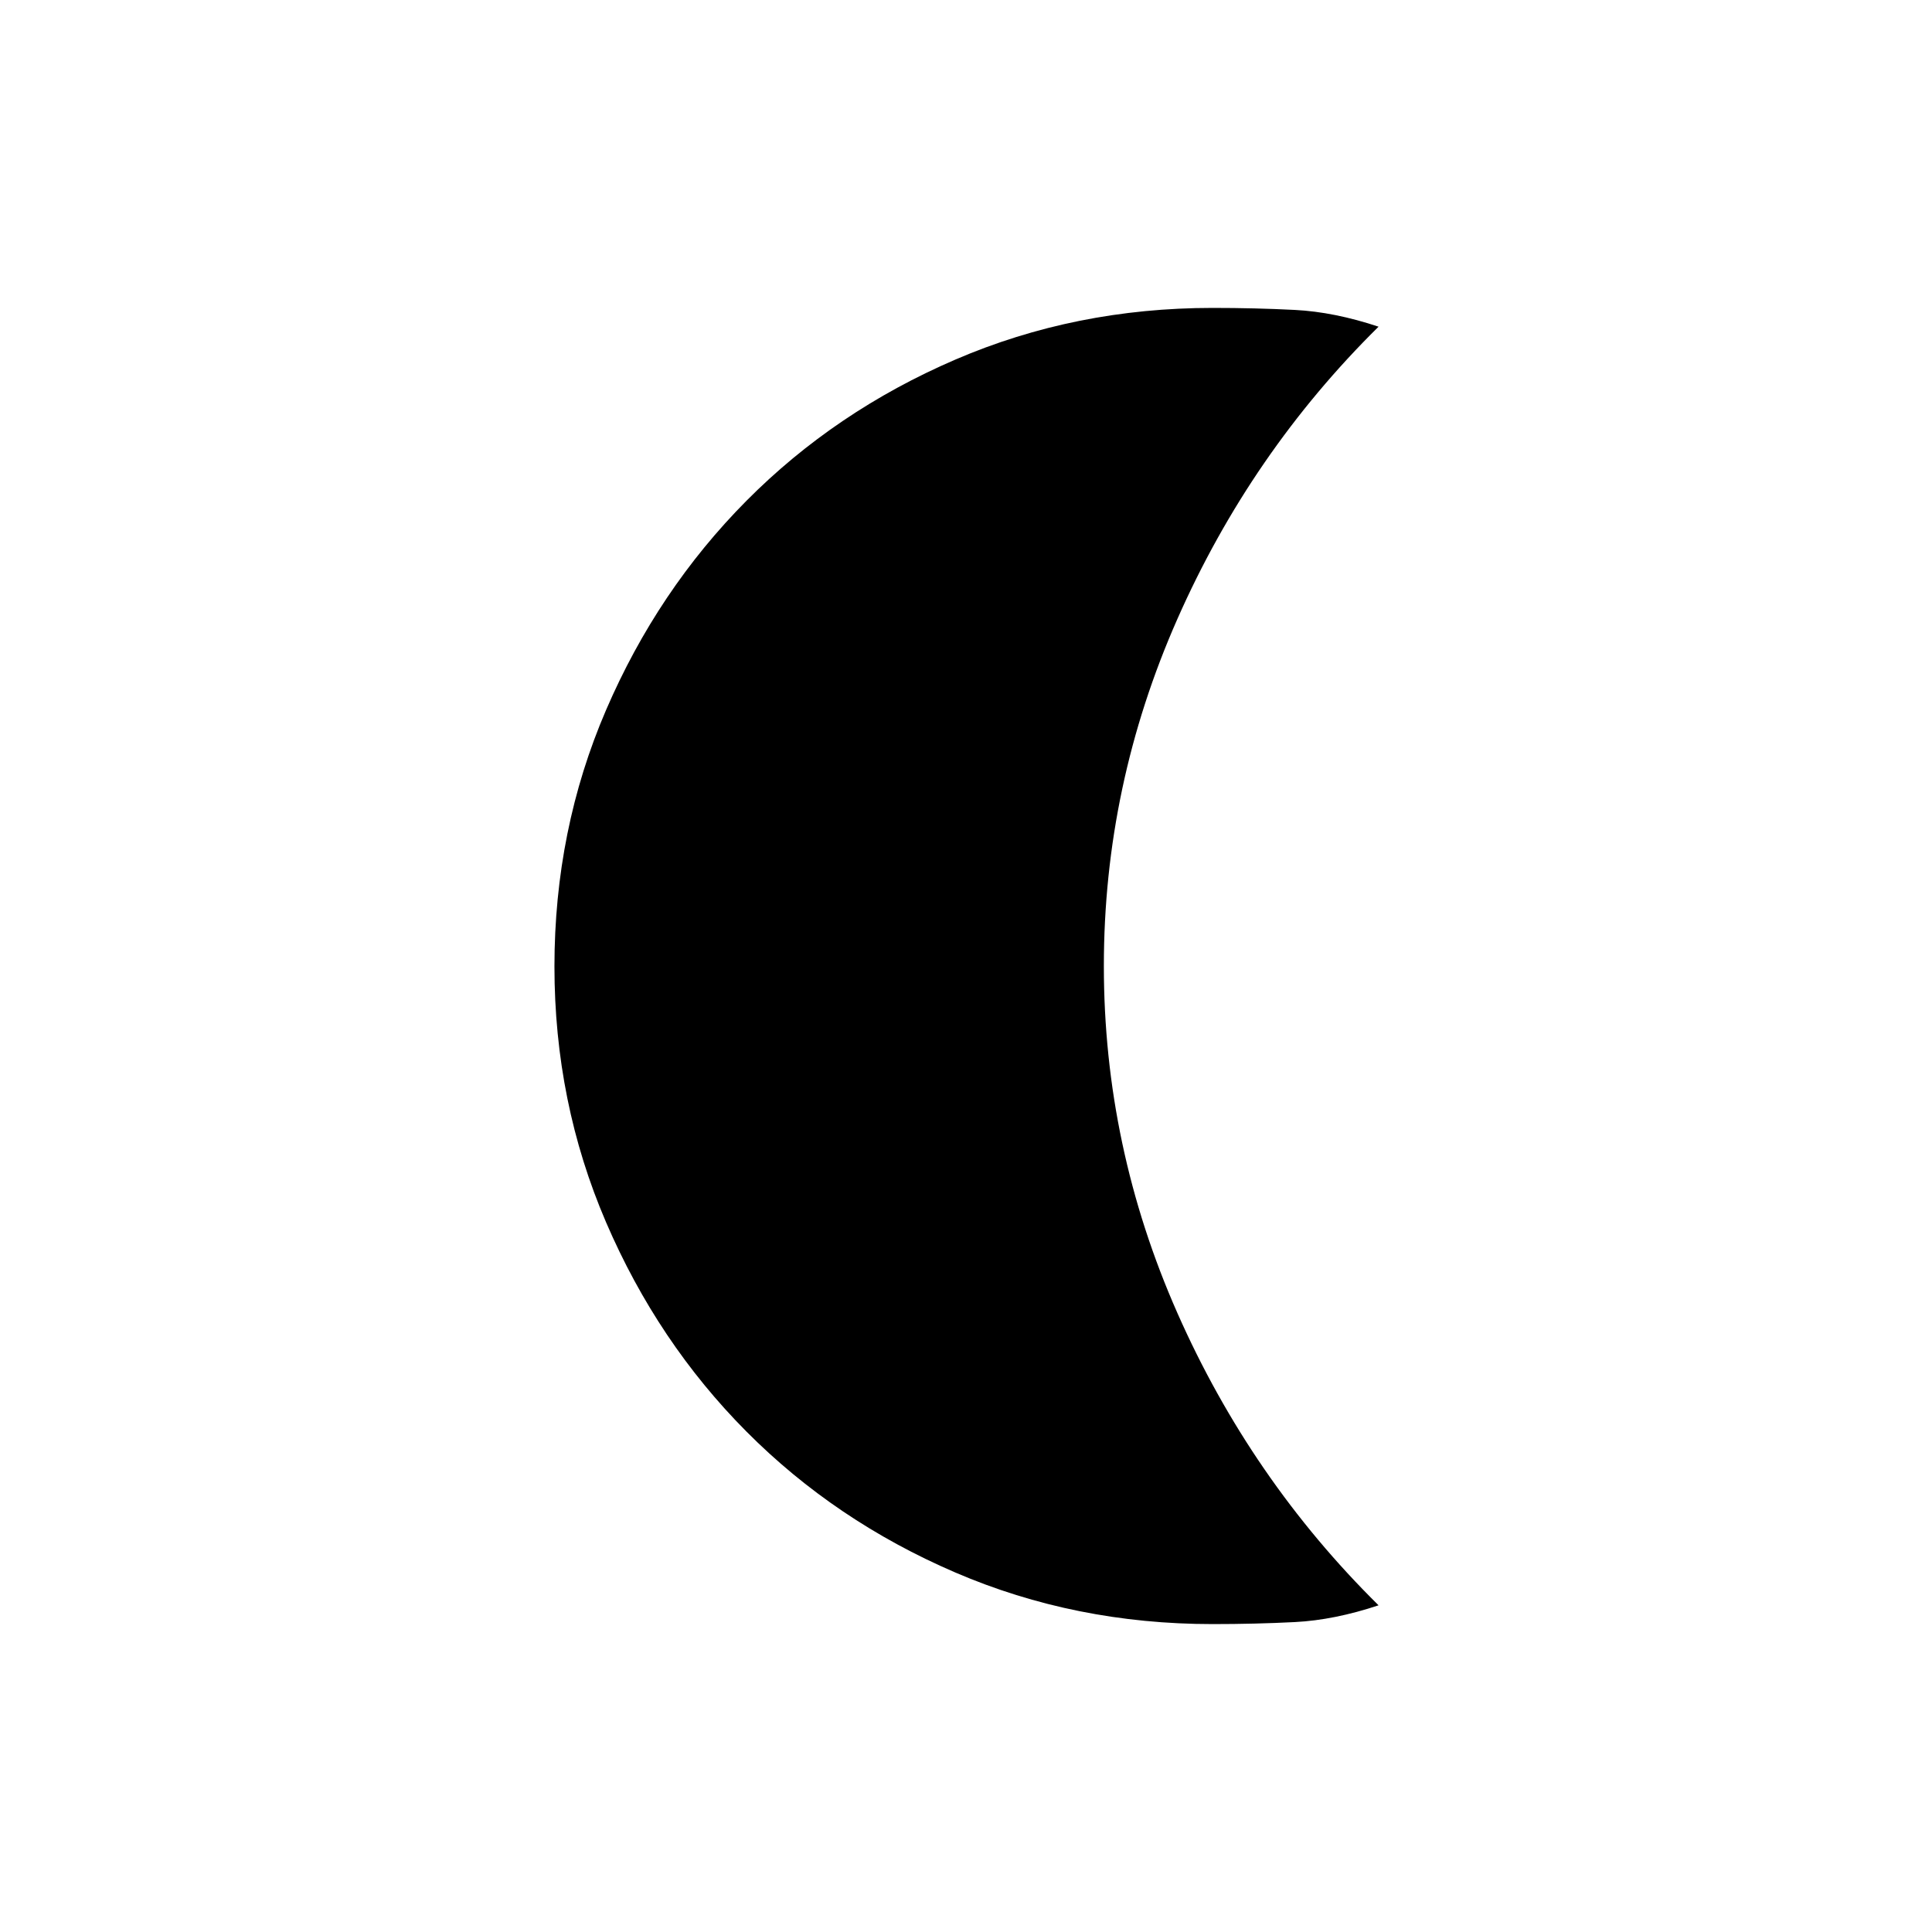 <svg xmlns="http://www.w3.org/2000/svg" height="20" viewBox="0 -960 960 960" width="20"><path d="M602.5-153q-68.22 0-127.85-25.65-59.63-25.65-103.74-70.01-44.11-44.36-69.76-103.99-25.65-59.63-25.65-127.11 0-67.92 25.65-127.44 25.65-59.52 69.76-103.97 44.11-44.44 103.74-70.13Q534.28-807 602.5-807q21.29 0 40.89 1 19.61 1 41.61 8.33Q621.5-735 585-652.35 548.5-569.71 548.5-480T585-307.65Q621.5-225 685-162.33 663-155 643.39-154q-19.6 1-40.89 1Z"/></svg>